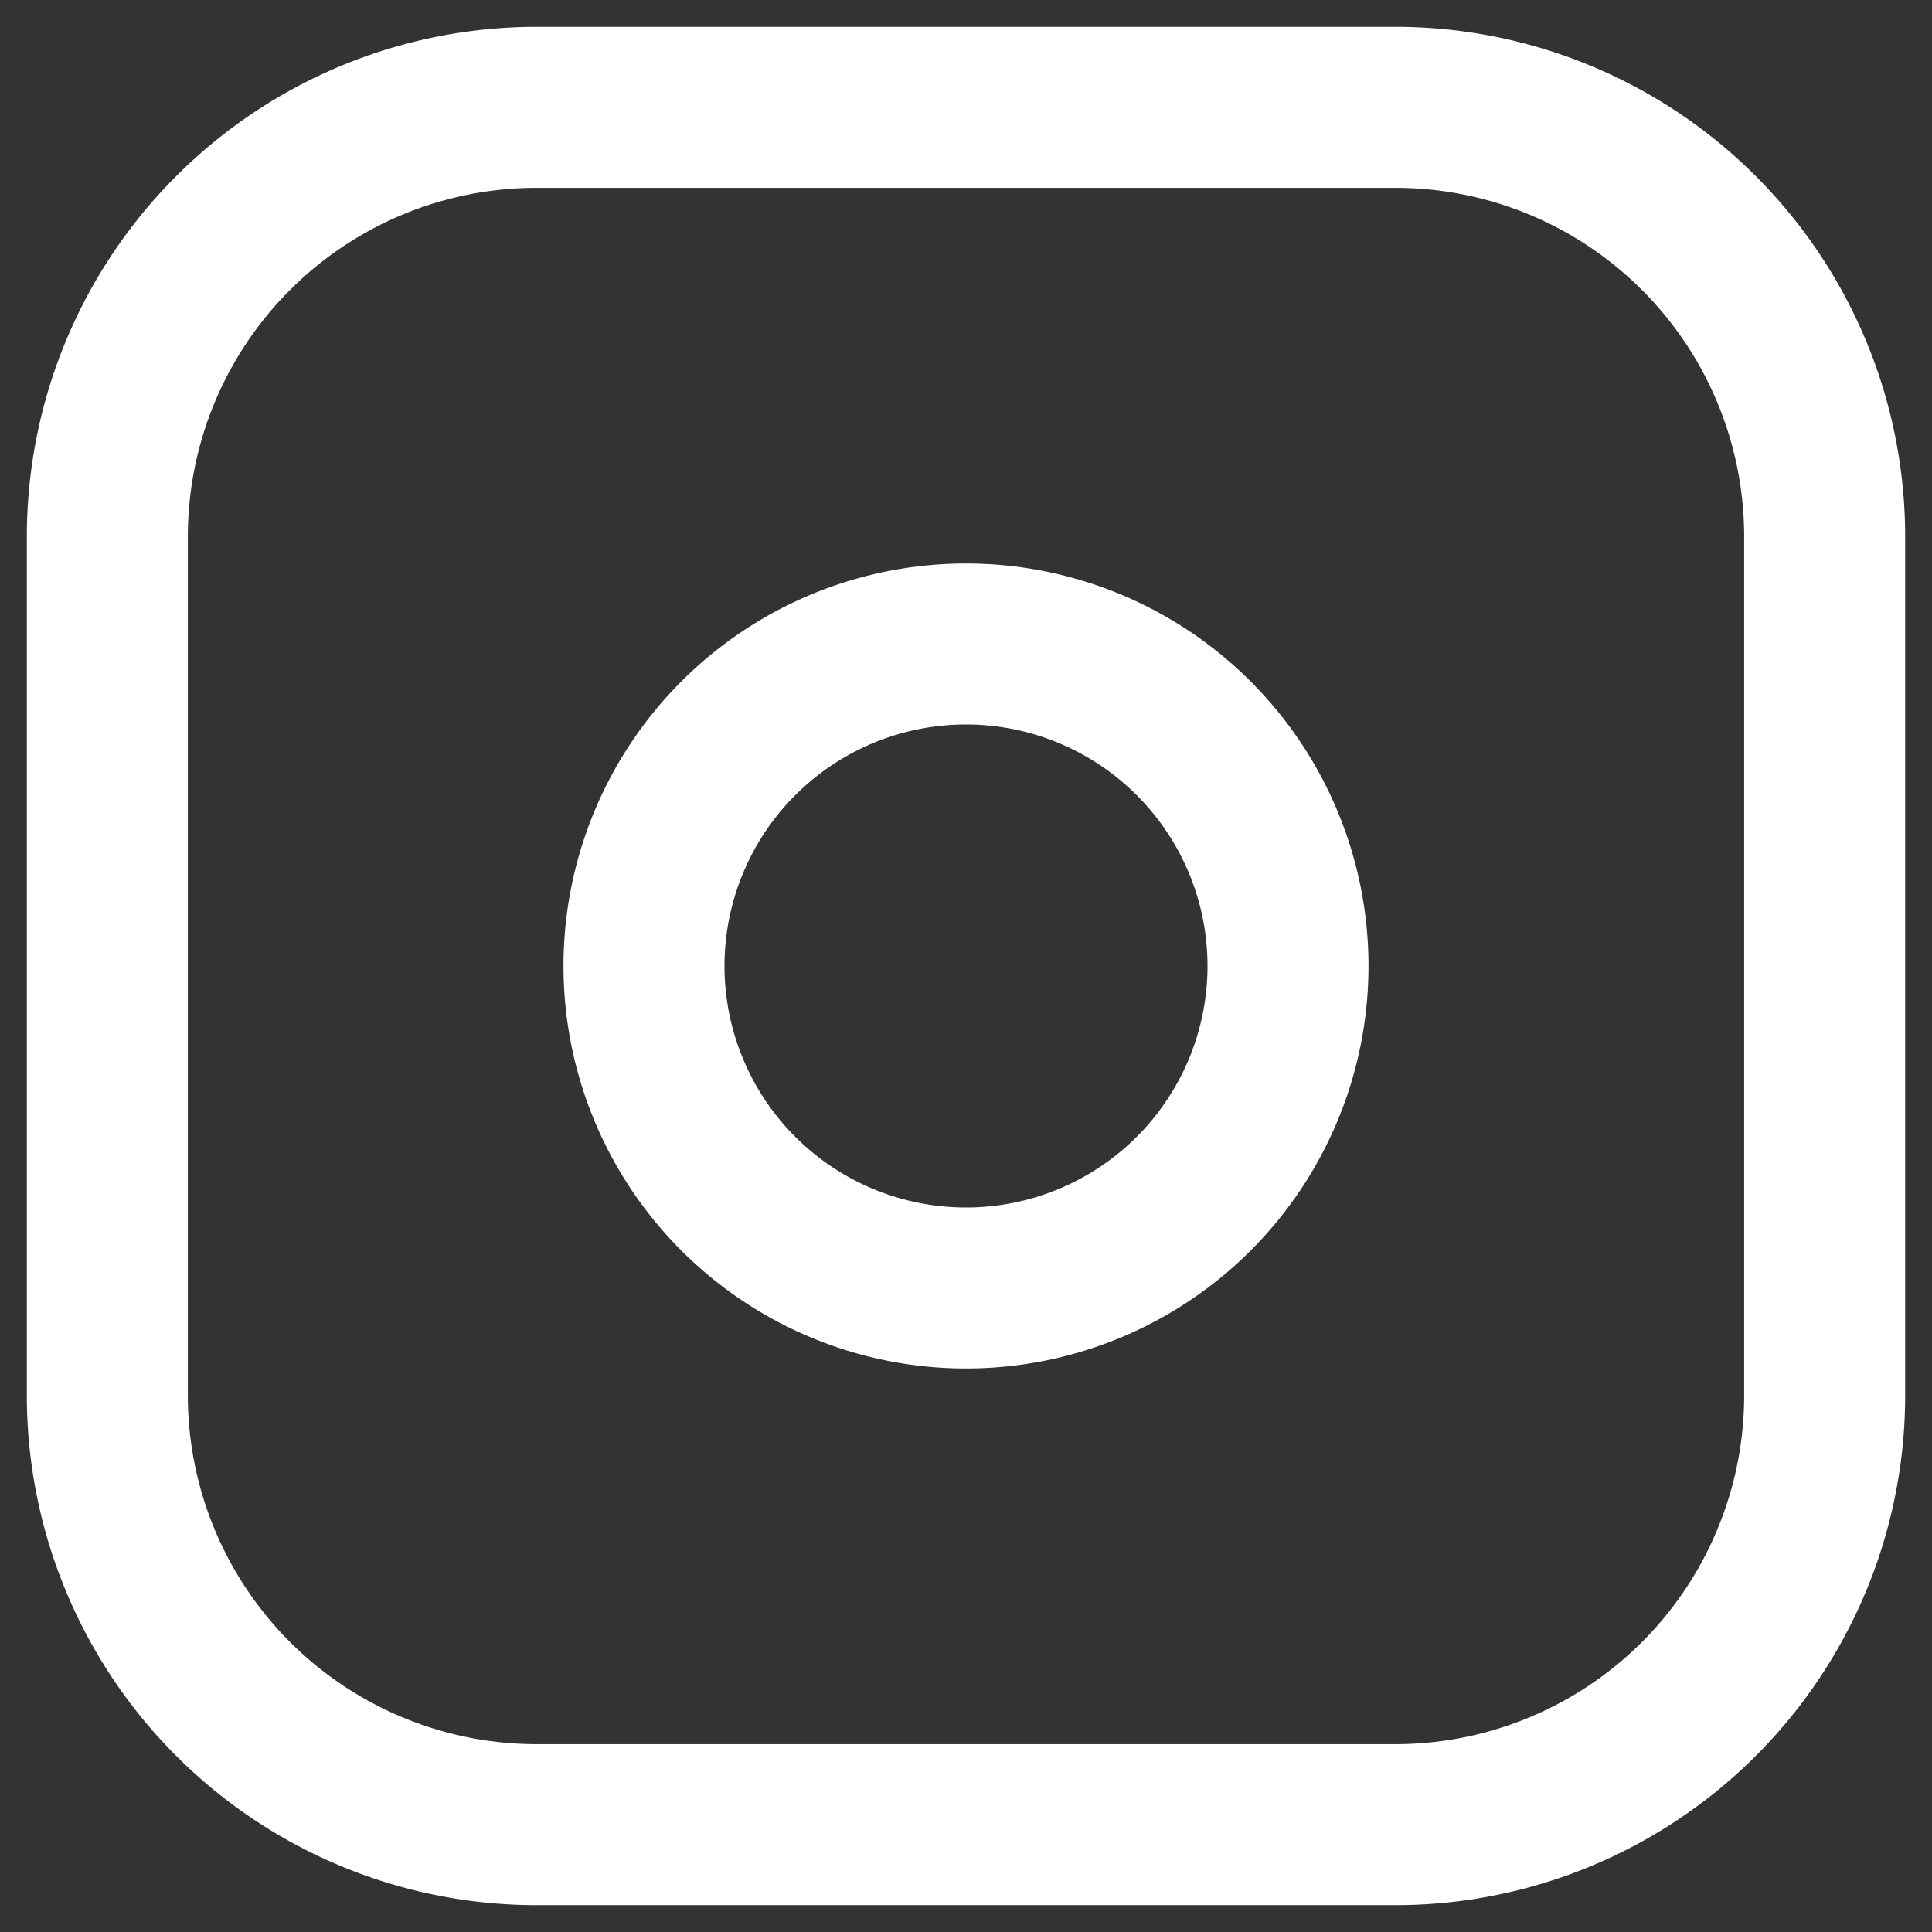 <svg width="18" height="18" fill="none" xmlns="http://www.w3.org/2000/svg"><rect width="100%" height="100%" fill="#333333" stroke="none"/><path d="M13 1H5a4 4 0 00-4 4v8a4 4 0 004 4h8a4 4 0 004-4V5a4 4 0 00-4-4z" stroke="#fff" stroke-width="1.5" stroke-linecap="round" stroke-linejoin="round"/><path d="M9 12a3 3 0 100-6 3 3 0 000 6z" stroke="#fff" stroke-width="1.5" stroke-linecap="round" stroke-linejoin="round"/></svg>